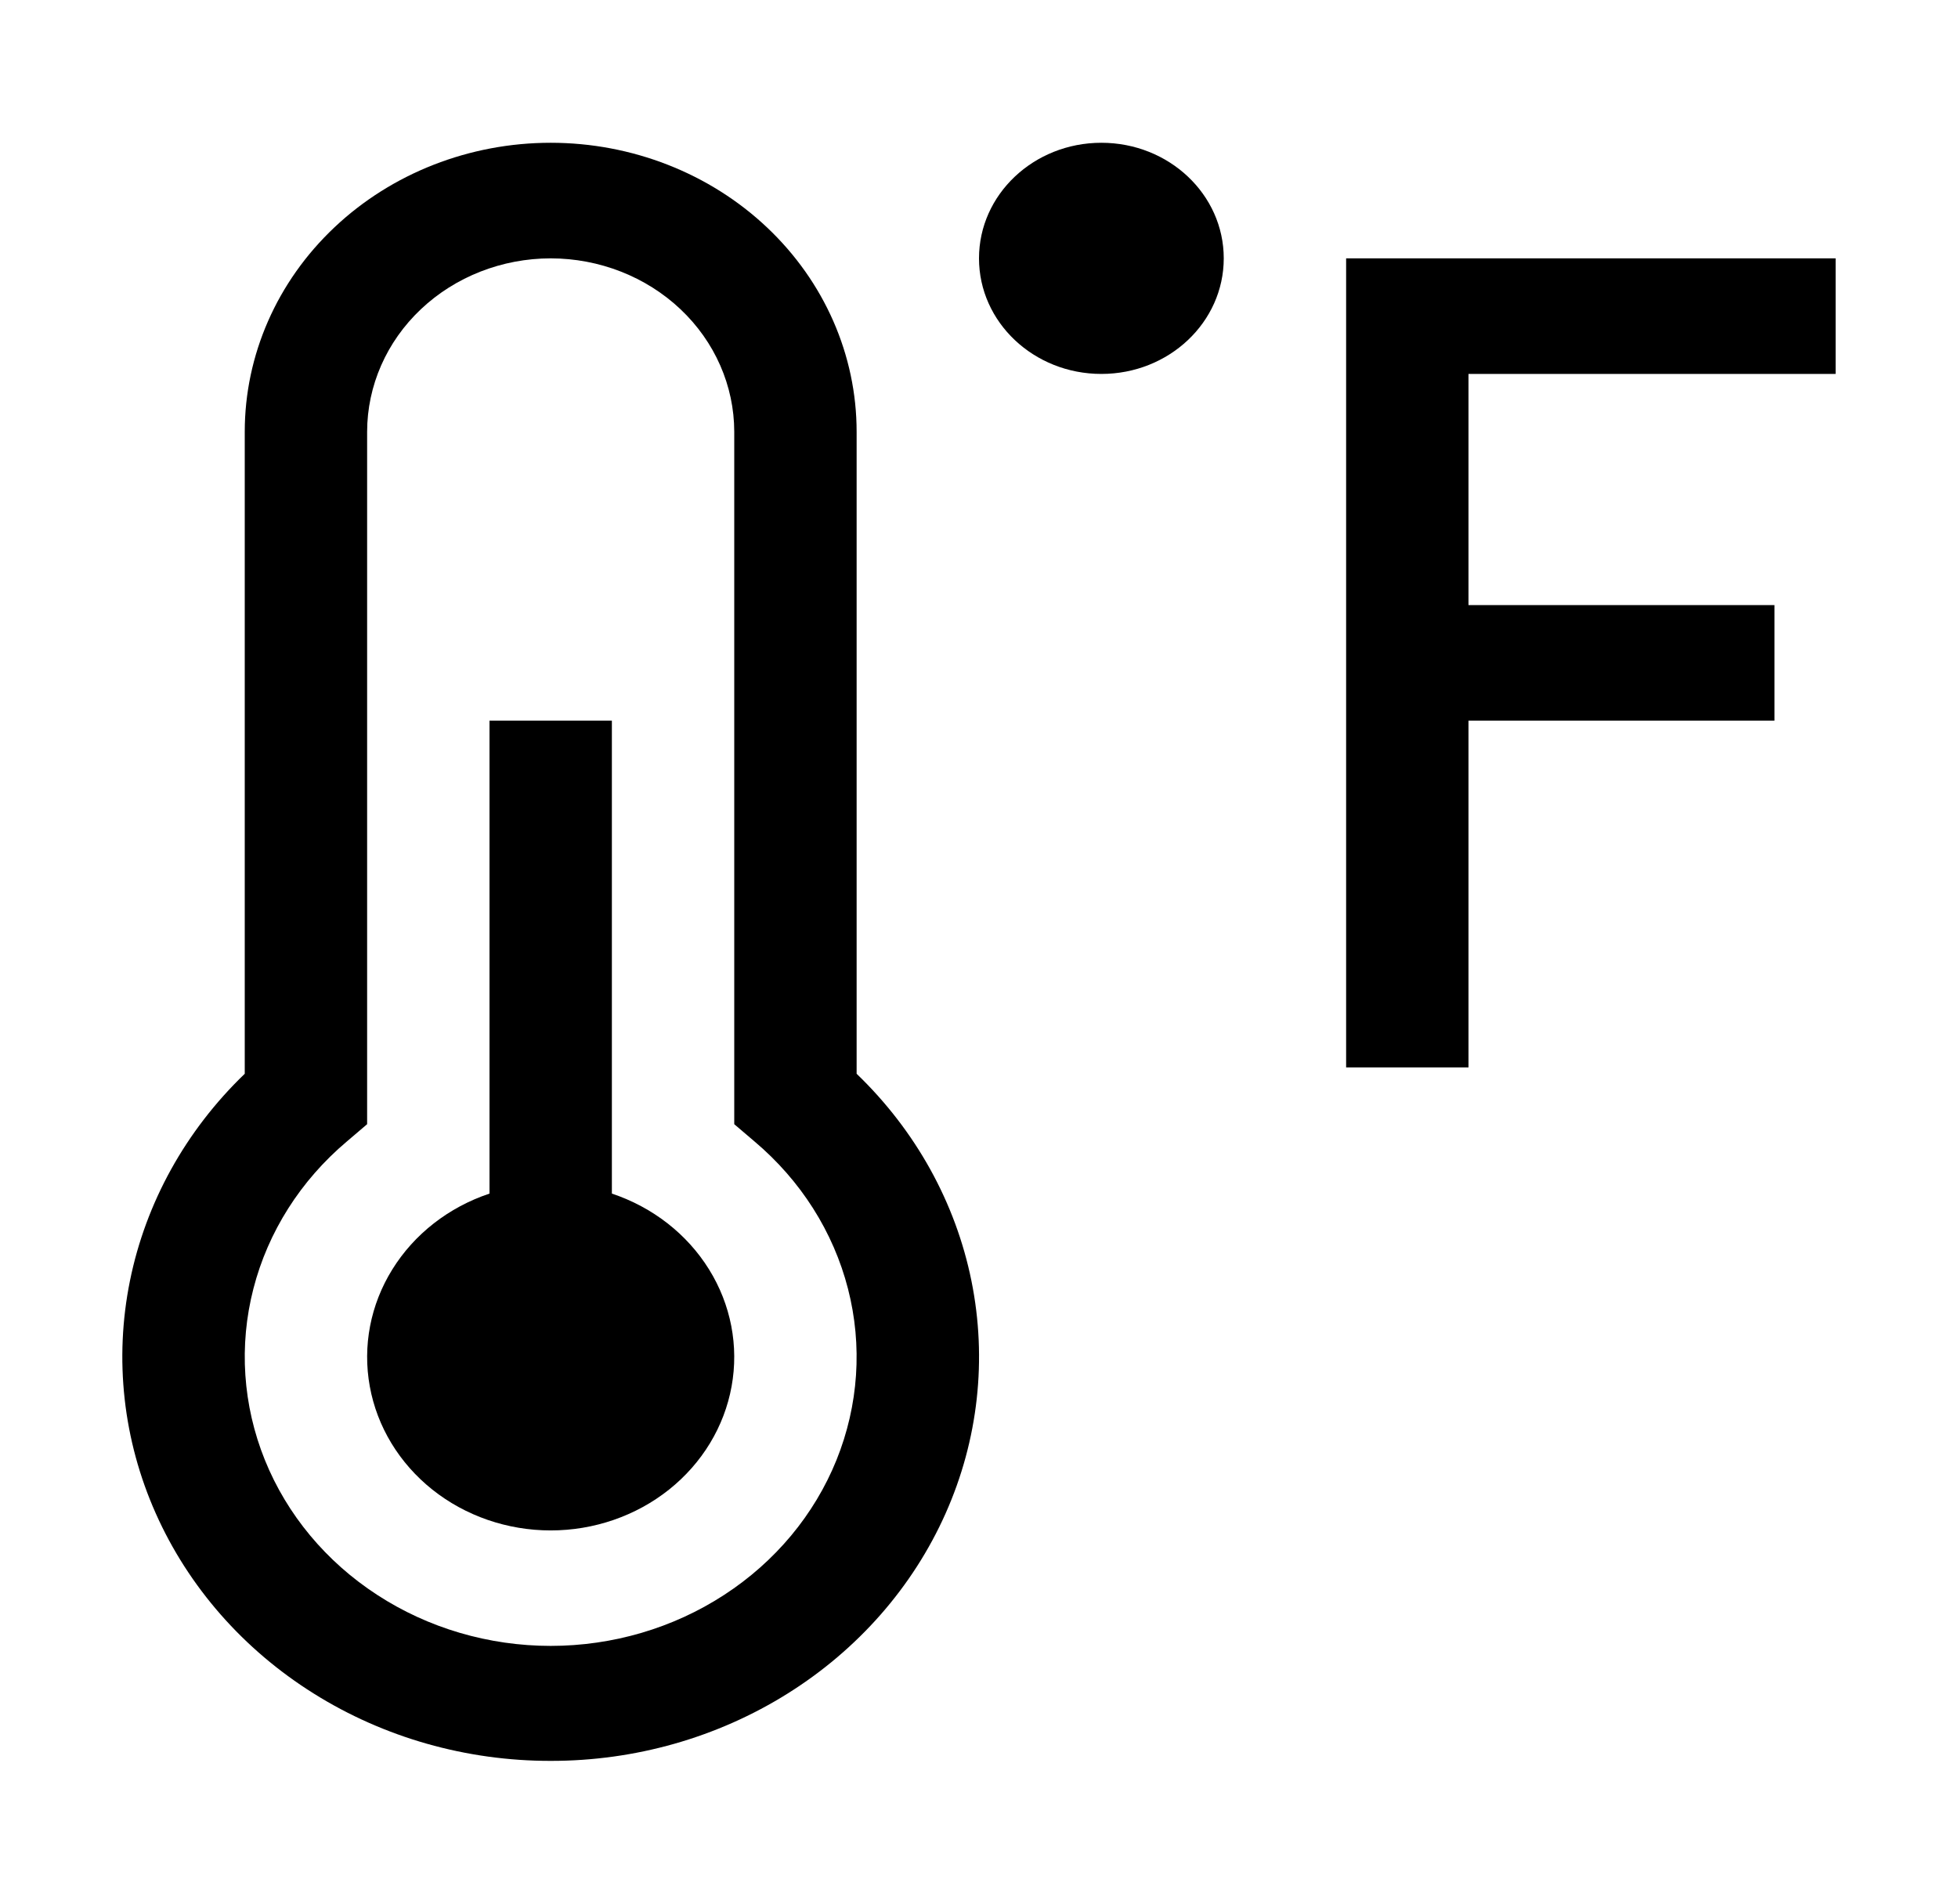 <?xml version="1.0" encoding="UTF-8" standalone="no"?><svg width='36' height='35' viewBox='0 0 36 35' fill='none' xmlns='http://www.w3.org/2000/svg'>
<path d='M33.75 6.875V4.75H24.75V19.625H27V13.25H32.625V11.125H27V6.875H33.75Z' fill='black'/>
<path d='M20.25 6.875C21.493 6.875 22.5 5.924 22.5 4.75C22.5 3.576 21.493 2.625 20.25 2.625C19.007 2.625 18 3.576 18 4.75C18 5.924 19.007 6.875 20.25 6.875Z' fill='black'/>
<path d='M11.25 21.945V13.25H9V21.945C8.249 22.196 7.617 22.689 7.214 23.338C6.811 23.986 6.664 24.749 6.799 25.49C6.933 26.231 7.341 26.903 7.95 27.388C8.558 27.872 9.329 28.138 10.125 28.138C10.921 28.138 11.692 27.872 12.3 27.388C12.909 26.903 13.317 26.231 13.451 25.49C13.586 24.749 13.439 23.986 13.036 23.338C12.633 22.689 12.001 22.196 11.25 21.945Z' fill='black'/>
<path d='M10.125 32.375C8.575 32.377 7.058 31.946 5.767 31.136C4.475 30.327 3.465 29.175 2.864 27.825C2.263 26.476 2.098 24.988 2.389 23.55C2.68 22.112 3.414 20.787 4.5 19.742V7.938C4.5 6.529 5.093 5.177 6.148 4.181C7.202 3.185 8.633 2.625 10.125 2.625C11.617 2.625 13.048 3.185 14.102 4.181C15.157 5.177 15.75 6.529 15.75 7.938V19.742C16.836 20.787 17.57 22.112 17.861 23.55C18.152 24.988 17.987 26.476 17.386 27.825C16.785 29.175 15.775 30.327 14.483 31.136C13.191 31.946 11.675 32.377 10.125 32.375ZM10.125 4.75C9.23 4.751 8.372 5.087 7.739 5.685C7.107 6.282 6.751 7.092 6.75 7.938V20.669L6.377 20.987C5.527 21.704 4.928 22.648 4.659 23.694C4.39 24.739 4.464 25.837 4.87 26.843C5.276 27.848 5.996 28.713 6.935 29.323C7.873 29.934 8.986 30.261 10.125 30.261C11.264 30.261 12.377 29.934 13.315 29.323C14.254 28.713 14.974 27.848 15.38 26.843C15.786 25.837 15.86 24.739 15.591 23.694C15.322 22.648 14.723 21.704 13.873 20.987L13.5 20.669V7.938C13.499 7.092 13.143 6.282 12.511 5.685C11.878 5.087 11.02 4.751 10.125 4.75Z' fill='black'/>
</svg>

